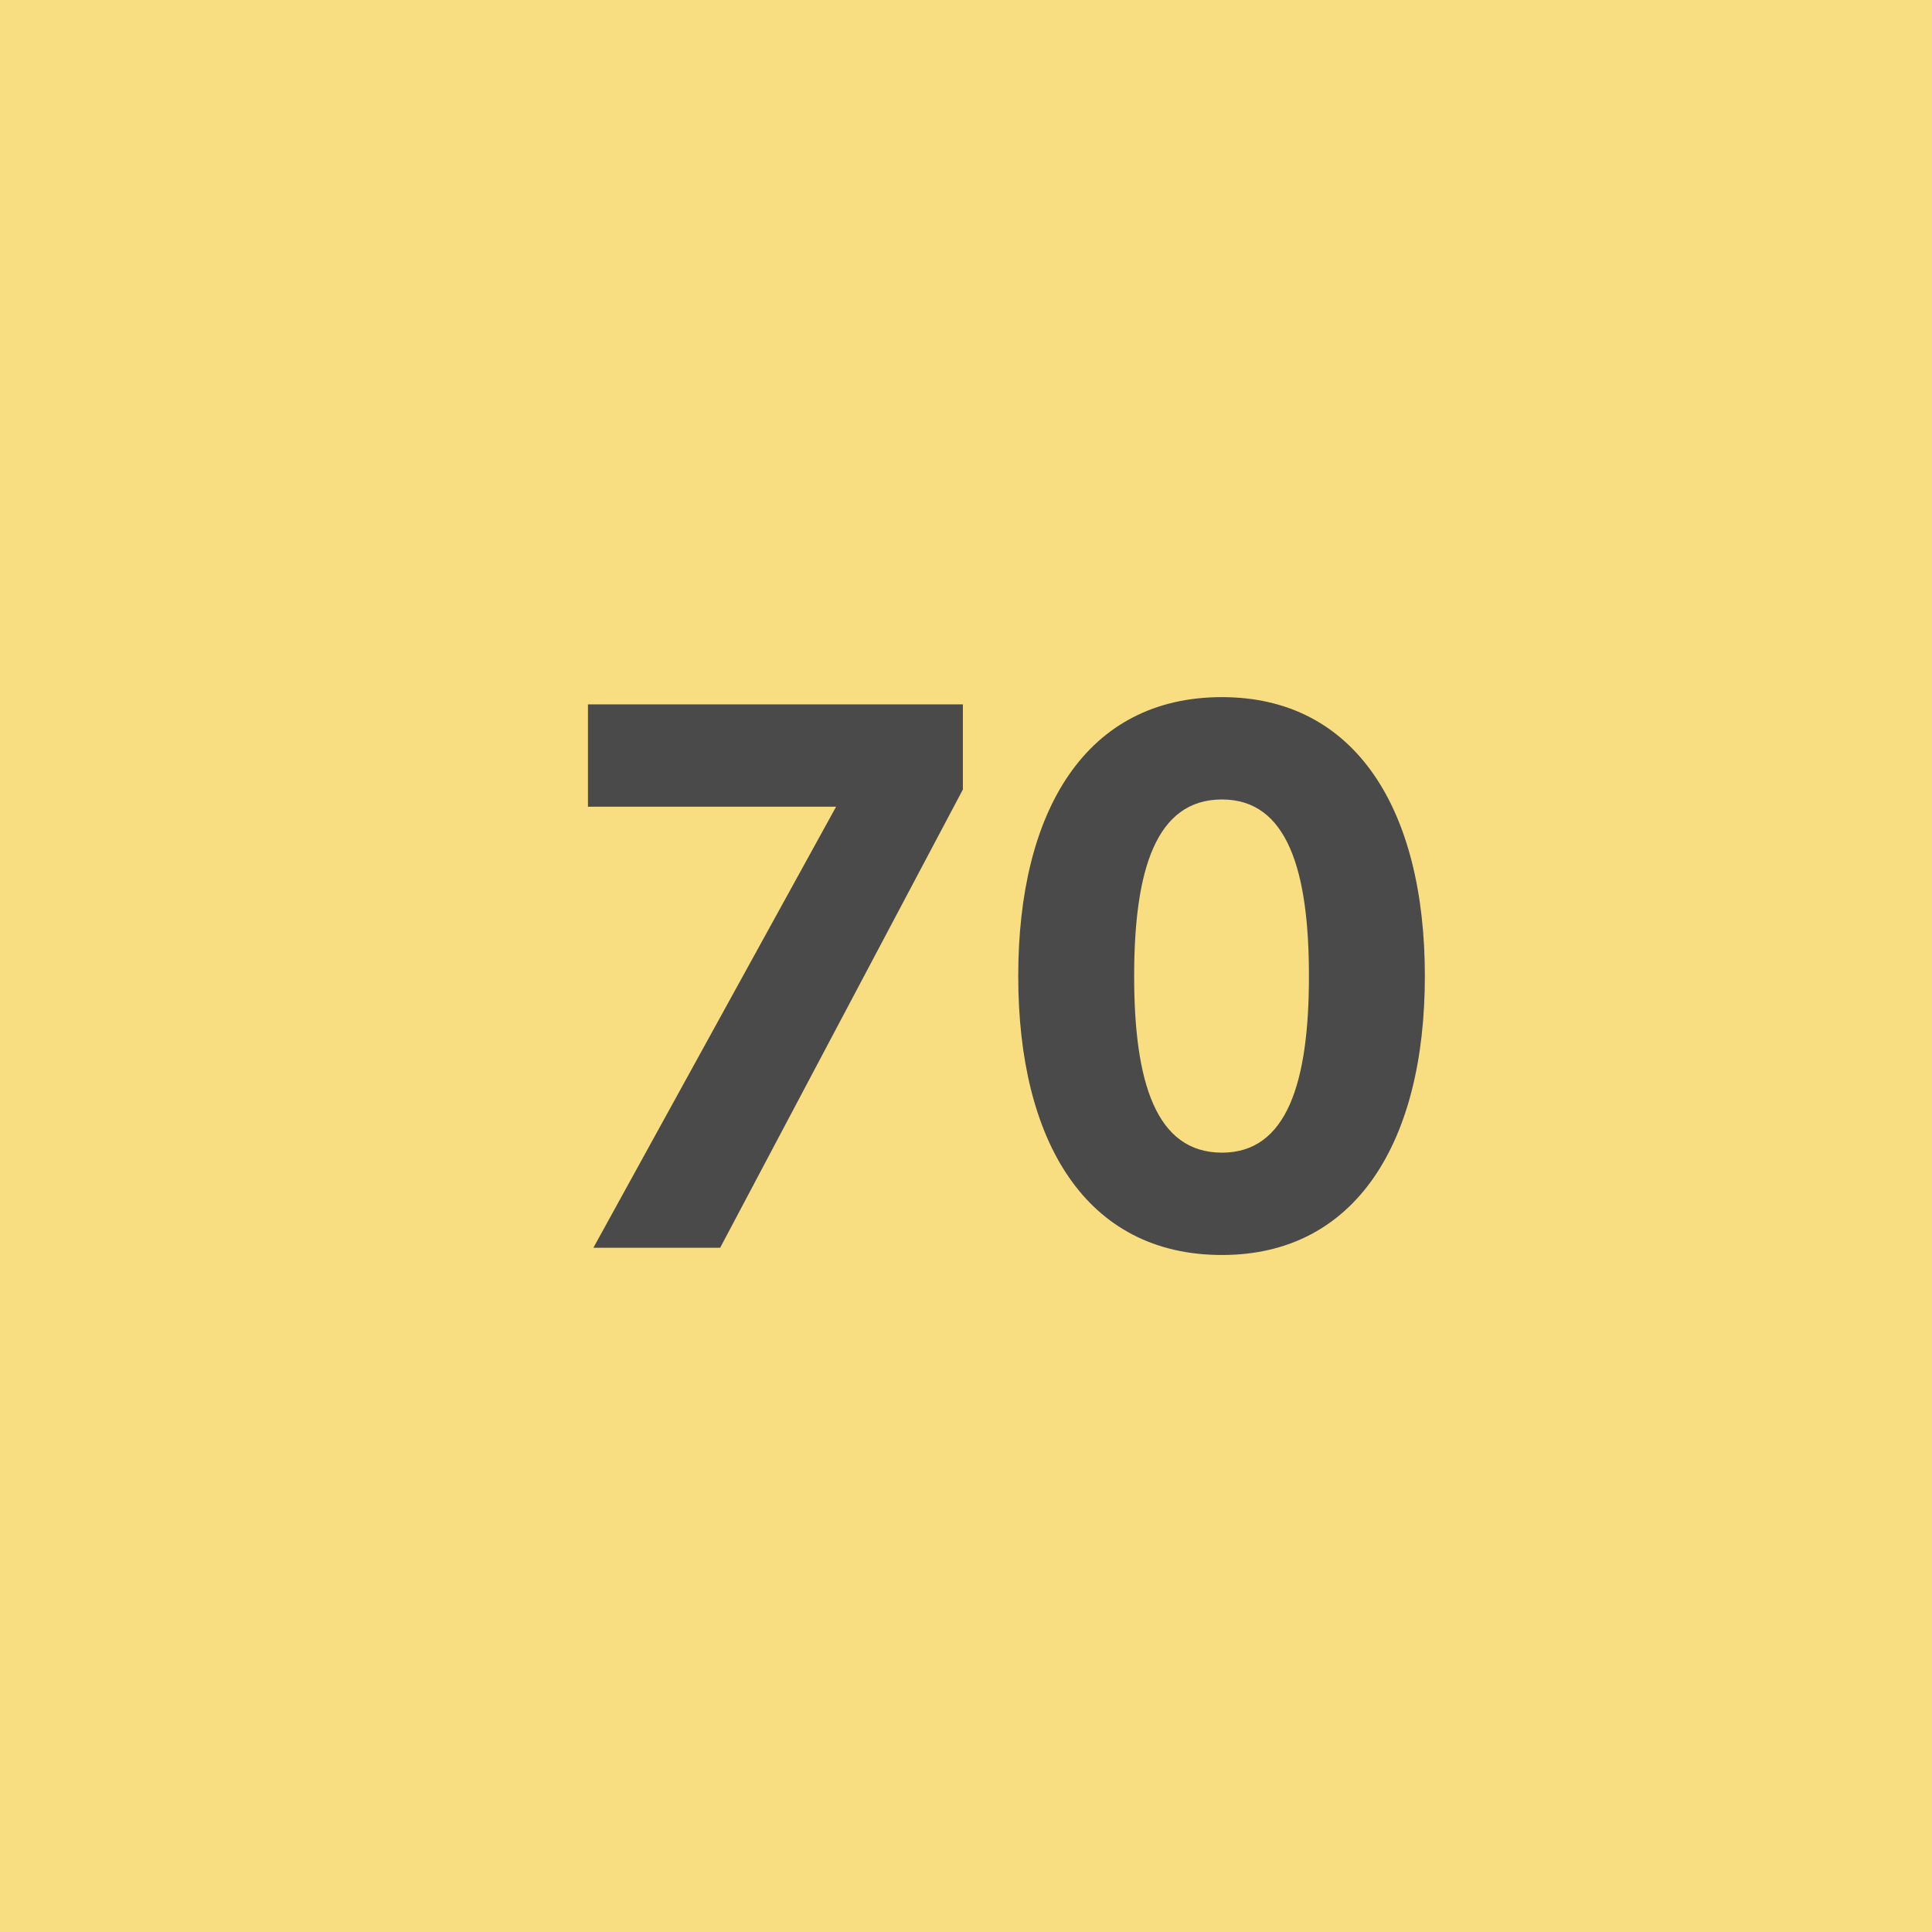 <svg xmlns="http://www.w3.org/2000/svg" width="192" height="192" fill="none">
  <rect width="100%" height="100%" fill="#F9DE81" />
  <path fill="#4A4A4A"
    d="M58.43 70v10.17h24.66L58.97 124h12.6l24.12-45.54V70H58.43Zm63.011 54.72c13.32 0 20.16-11.25 20.16-27.72s-6.84-27.72-20.16-27.72c-13.5 0-20.25 11.25-20.25 27.72s6.75 27.72 20.25 27.72Zm0-10.17c-6.57 0-8.73-7.02-8.73-17.55 0-10.53 2.16-17.55 8.73-17.55 6.48 0 8.64 7.02 8.64 17.55 0 10.53-2.16 17.55-8.64 17.55Z" />
</svg>

